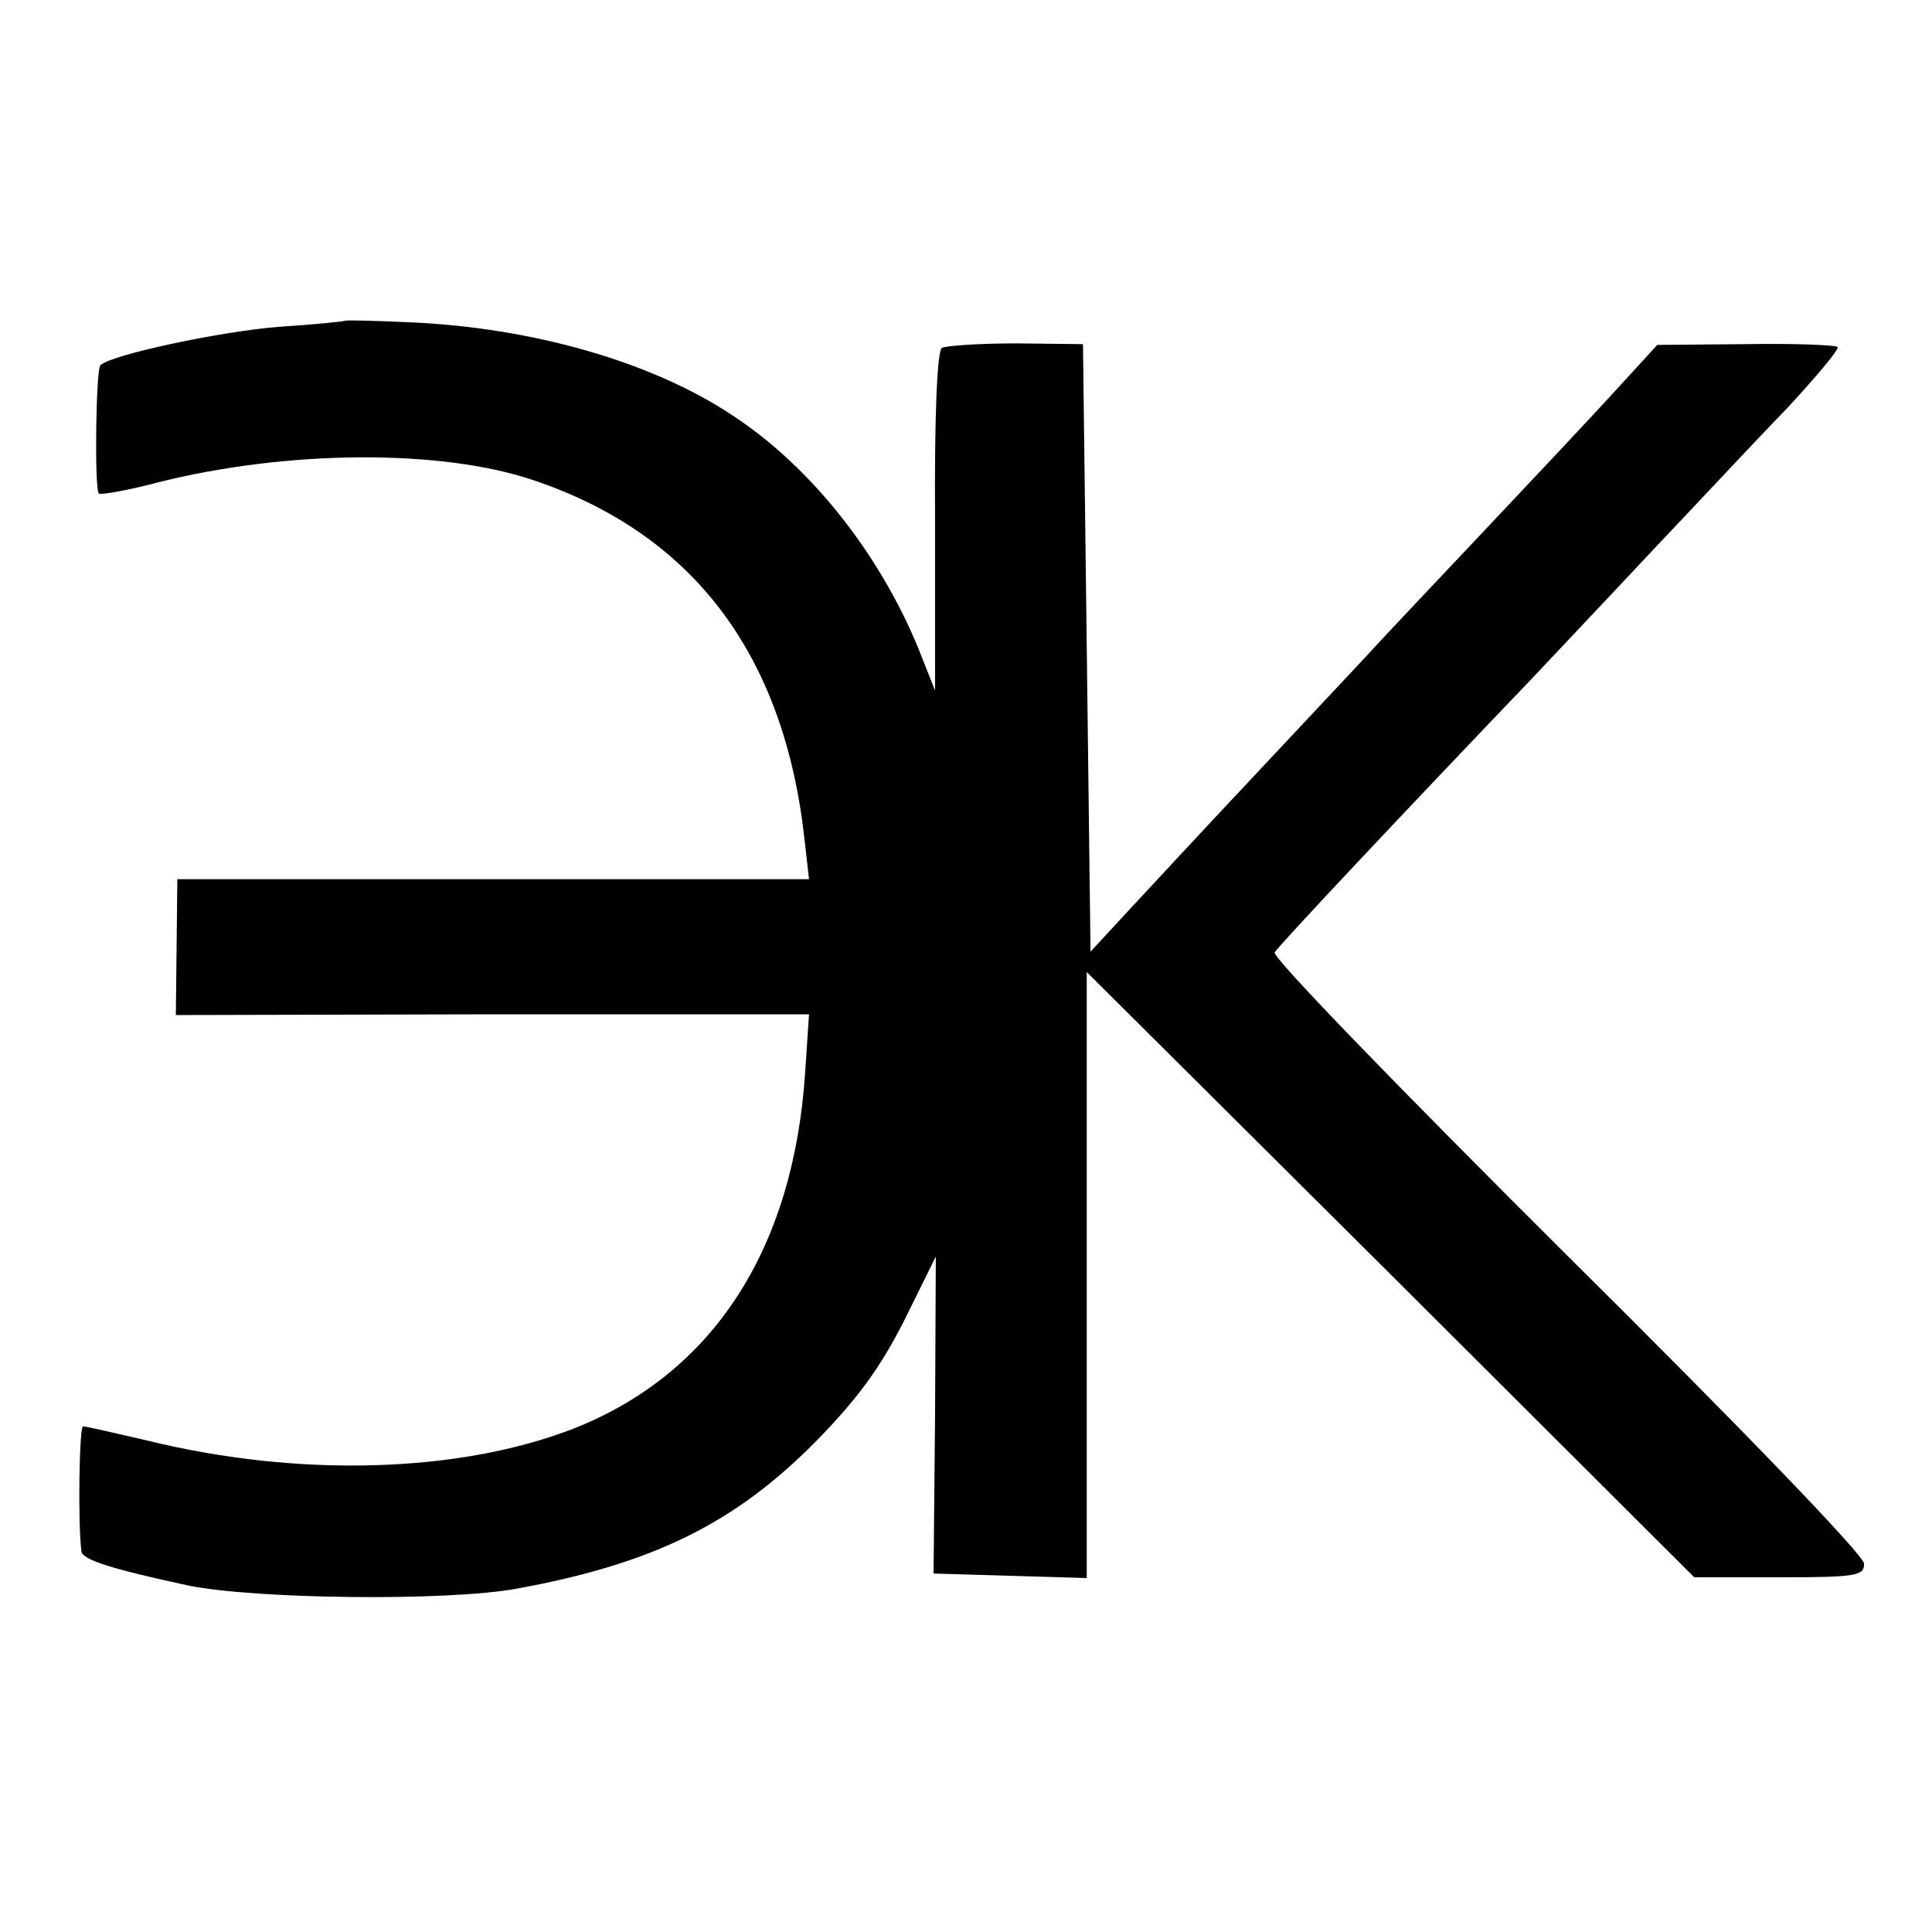 <?xml version="1.0" standalone="no"?>
<!DOCTYPE svg PUBLIC "-//W3C//DTD SVG 20010904//EN"
 "http://www.w3.org/TR/2001/REC-SVG-20010904/DTD/svg10.dtd">
<svg version="1.0" xmlns="http://www.w3.org/2000/svg"
 width="256pt" height="256pt" viewBox="0 0 256 256"
 preserveAspectRatio="xMidYMid meet">
<g transform="translate(0,256) scale(0.1,-0.1)"
fill="#000000" stroke="none">
<path d="M457 2135 c-1 -1 -40 -5 -87 -8 -77 -6 -223 -37 -237 -51 -6 -6 -8
-165 -2 -170 2 -2 38 4 79 15 172 43 374 44 496 3 212 -71 333 -231 360 -476
l6 -53 -419 0 -418 0 -1 -90 -1 -90 420 1 419 0 -5 -75 c-15 -236 -122 -401
-307 -474 -152 -59 -364 -65 -564 -16 -43 10 -82 19 -86 19 -5 0 -7 -131 -2
-166 2 -11 40 -23 142 -45 89 -18 343 -21 435 -4 181 33 289 87 395 194 56 57
86 98 118 161 l42 85 -1 -210 -2 -210 102 -3 101 -3 0 402 0 401 403 -401 402
-401 113 0 c102 0 112 2 112 18 0 11 -161 178 -394 409 -216 215 -391 395
-387 401 5 9 182 197 341 363 30 32 102 108 160 170 58 61 137 146 177 187 39
42 70 79 68 82 -2 3 -57 5 -121 4 l-118 -1 -54 -59 c-30 -33 -109 -117 -177
-189 -67 -71 -138 -146 -156 -166 -19 -20 -86 -92 -150 -160 -64 -68 -138
-148 -165 -177 l-49 -53 -5 403 -5 402 -88 1 c-49 0 -93 -3 -99 -6 -6 -4 -10
-87 -9 -230 l0 -224 -23 58 c-52 125 -142 239 -246 307 -107 71 -265 116 -428
123 -45 2 -83 3 -85 2z"/>
</g>
</svg>
